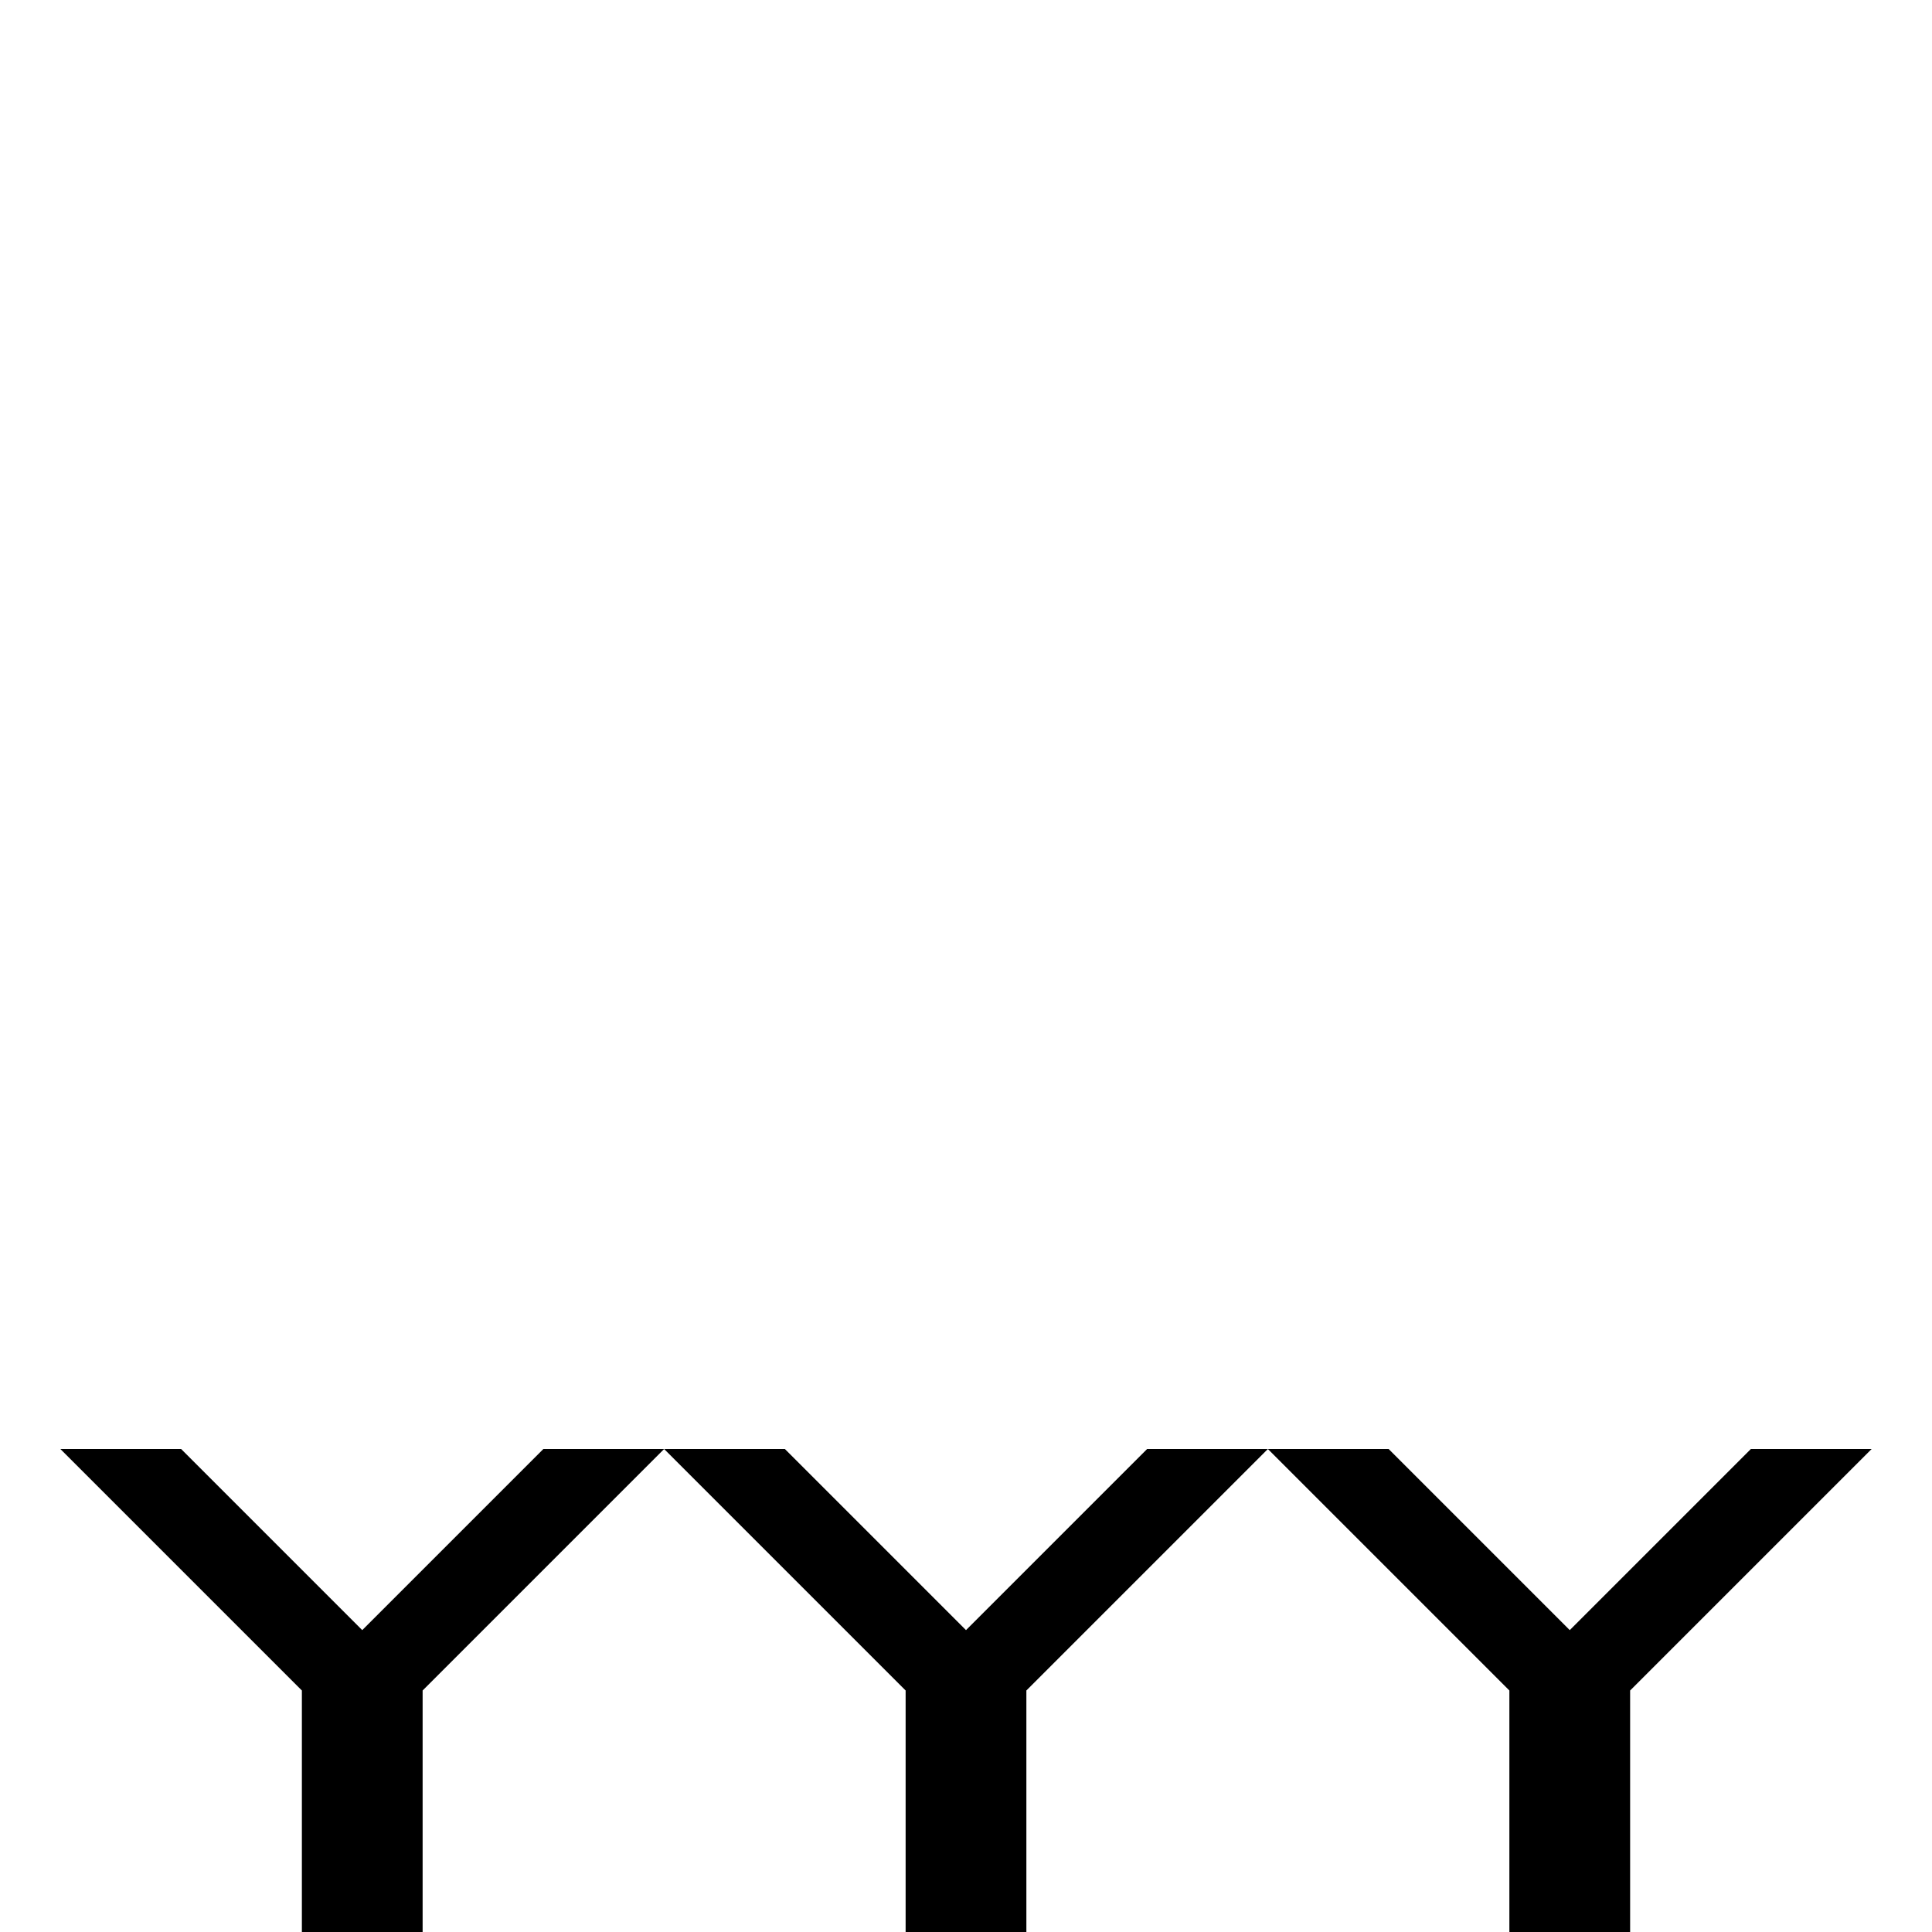 <svg xmlns="http://www.w3.org/2000/svg" width="32" height="32"><path d="m11 24 4 4v4h2v-4l4-4h-2l-3 3-3-3Zm10 0 4 4v4h2v-4l4-4h-2l-3 3-3-3ZM1 24l4 4v4h2v-4l4-4H9l-3 3-3-3Zm0 0" style="stroke:none;fill-rule:nonzero;fill:#000;fill-opacity:1"/></svg>